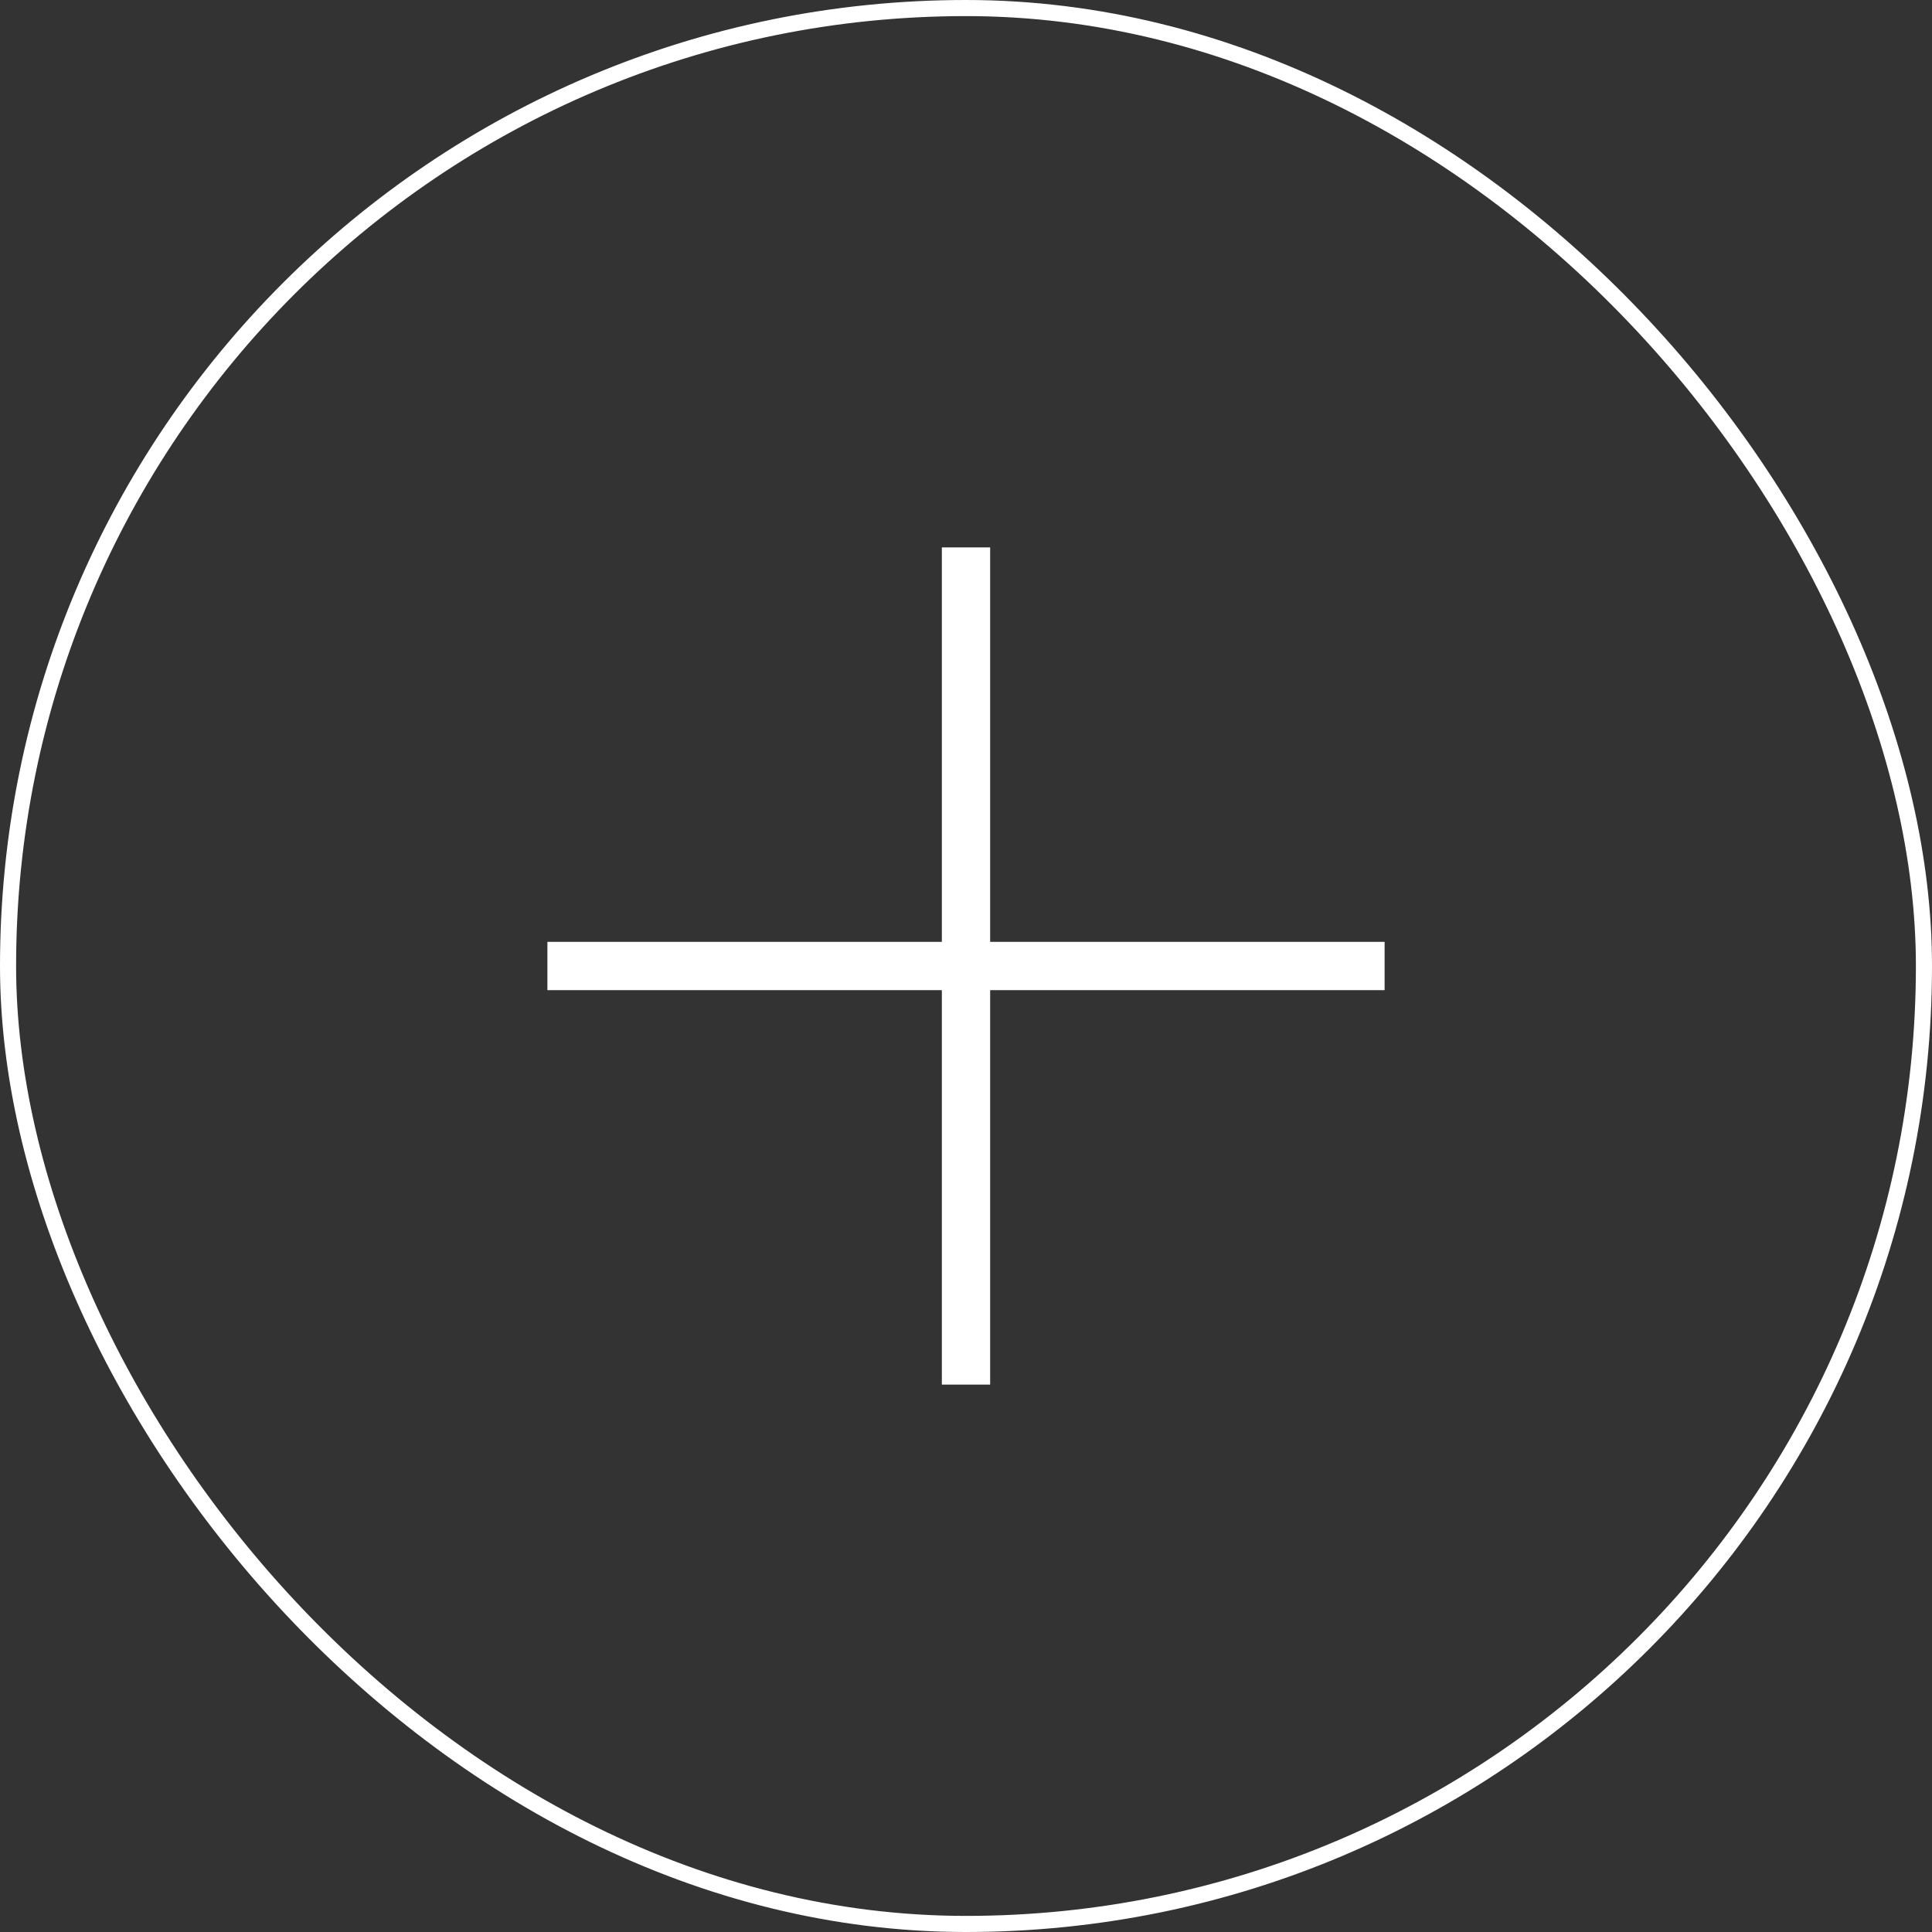 <svg width="120" height="120" viewBox="0 0 120 120" fill="none" xmlns="http://www.w3.org/2000/svg">
<rect x="0" y="0" width="120" height="120" fill="#333333" stroke="none"/>
<path fill-rule="evenodd" clip-rule="evenodd" d="M61 34.5H59L59 59L34.5 59V61L59 61L59 85.5L61 85.5L61 61L85.5 61L85.5 59L61 59L61 34.5Z" fill="white"/>
<path d="M59 34.5V34H58.5V34.5L59 34.5ZM61 34.5L61.5 34.5V34H61V34.5ZM59 59V59.5H59.5V59H59ZM34.5 59L34.5 58.5H34V59H34.5ZM34.5 61H34V61.5H34.5L34.5 61ZM59 61H59.5V60.5H59V61ZM59 85.5H58.5V86L59 86L59 85.5ZM61 85.5L61 86H61.5V85.5H61ZM61 61V60.5H60.5V61H61ZM85.5 61V61.5H86V61L85.5 61ZM85.5 59L86 59L86 58.5H85.5V59ZM61 59H60.5V59.5H61V59ZM59 35H61V34H59V35ZM59.5 59L59.5 34.5L58.5 34.5L58.5 59H59.5ZM34.5 59.5L59 59.5V58.5L34.5 58.5L34.5 59.5ZM35 61V59H34V61H35ZM59 60.5L34.5 60.5L34.5 61.5L59 61.5V60.5ZM59.5 85.5L59.5 61H58.5L58.5 85.5H59.5ZM61 85L59 85L59 86L61 86L61 85ZM60.5 61L60.5 85.5H61.5L61.5 61H60.5ZM85.5 60.5L61 60.5V61.5L85.5 61.5V60.5ZM85 59L85 61L86 61L86 59L85 59ZM61 59.5L85.5 59.5V58.5L61 58.5V59.5ZM60.5 34.5L60.5 59H61.5L61.5 34.5L60.5 34.5Z" fill="white"/>
<rect x="0.5" y="0.5" width="119" height="119" rx="59.5" stroke="white"/>
</svg>
